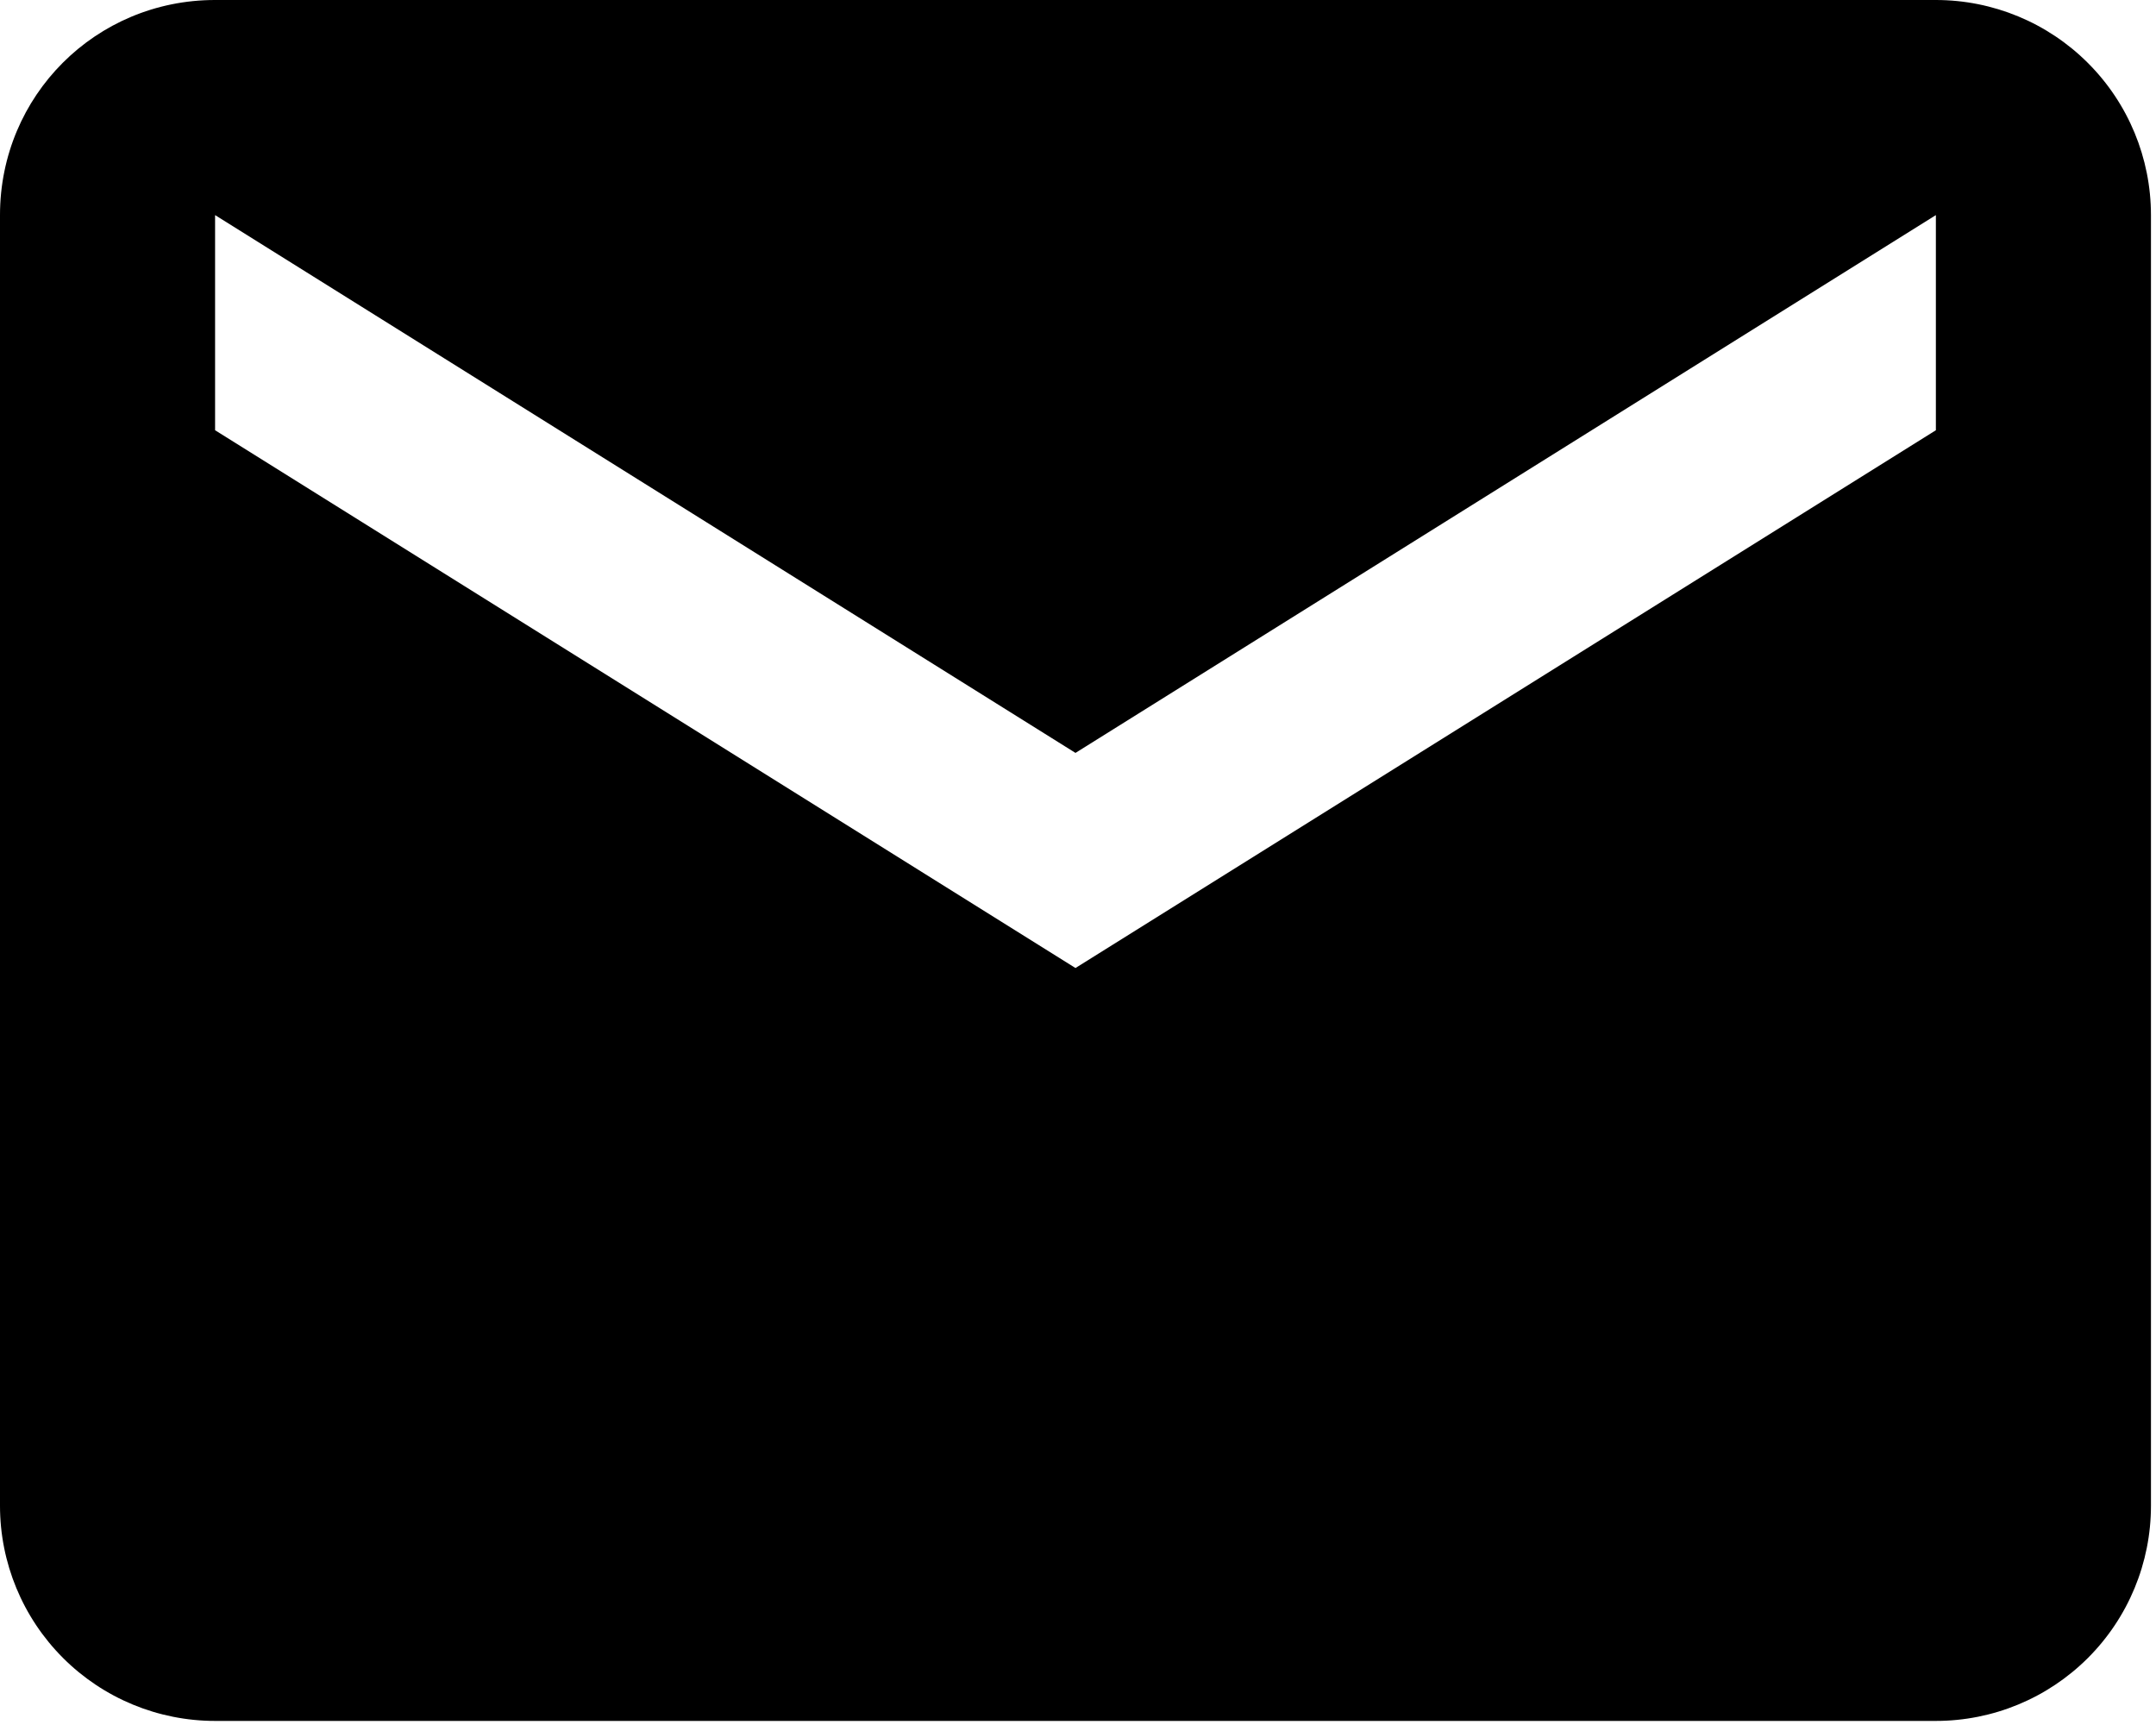 <svg width="71" height="57" viewBox="0 0 71 57" fill="none" xmlns="http://www.w3.org/2000/svg">
<path d="M63.751 14.167L35.417 31.875L7.083 14.167V7.083L35.417 24.792L63.751 7.083M63.751 0H7.083C3.152 0 0 3.152 0 7.083V49.584C0 51.462 0.746 53.264 2.075 54.593C3.403 55.921 5.205 56.667 7.083 56.667H63.751C65.629 56.667 67.431 55.921 68.759 54.593C70.088 53.264 70.834 51.462 70.834 49.584V7.083C70.834 5.205 70.088 3.403 68.759 2.075C67.431 0.746 65.629 0 63.751 0Z" fill="black"/>
</svg>
